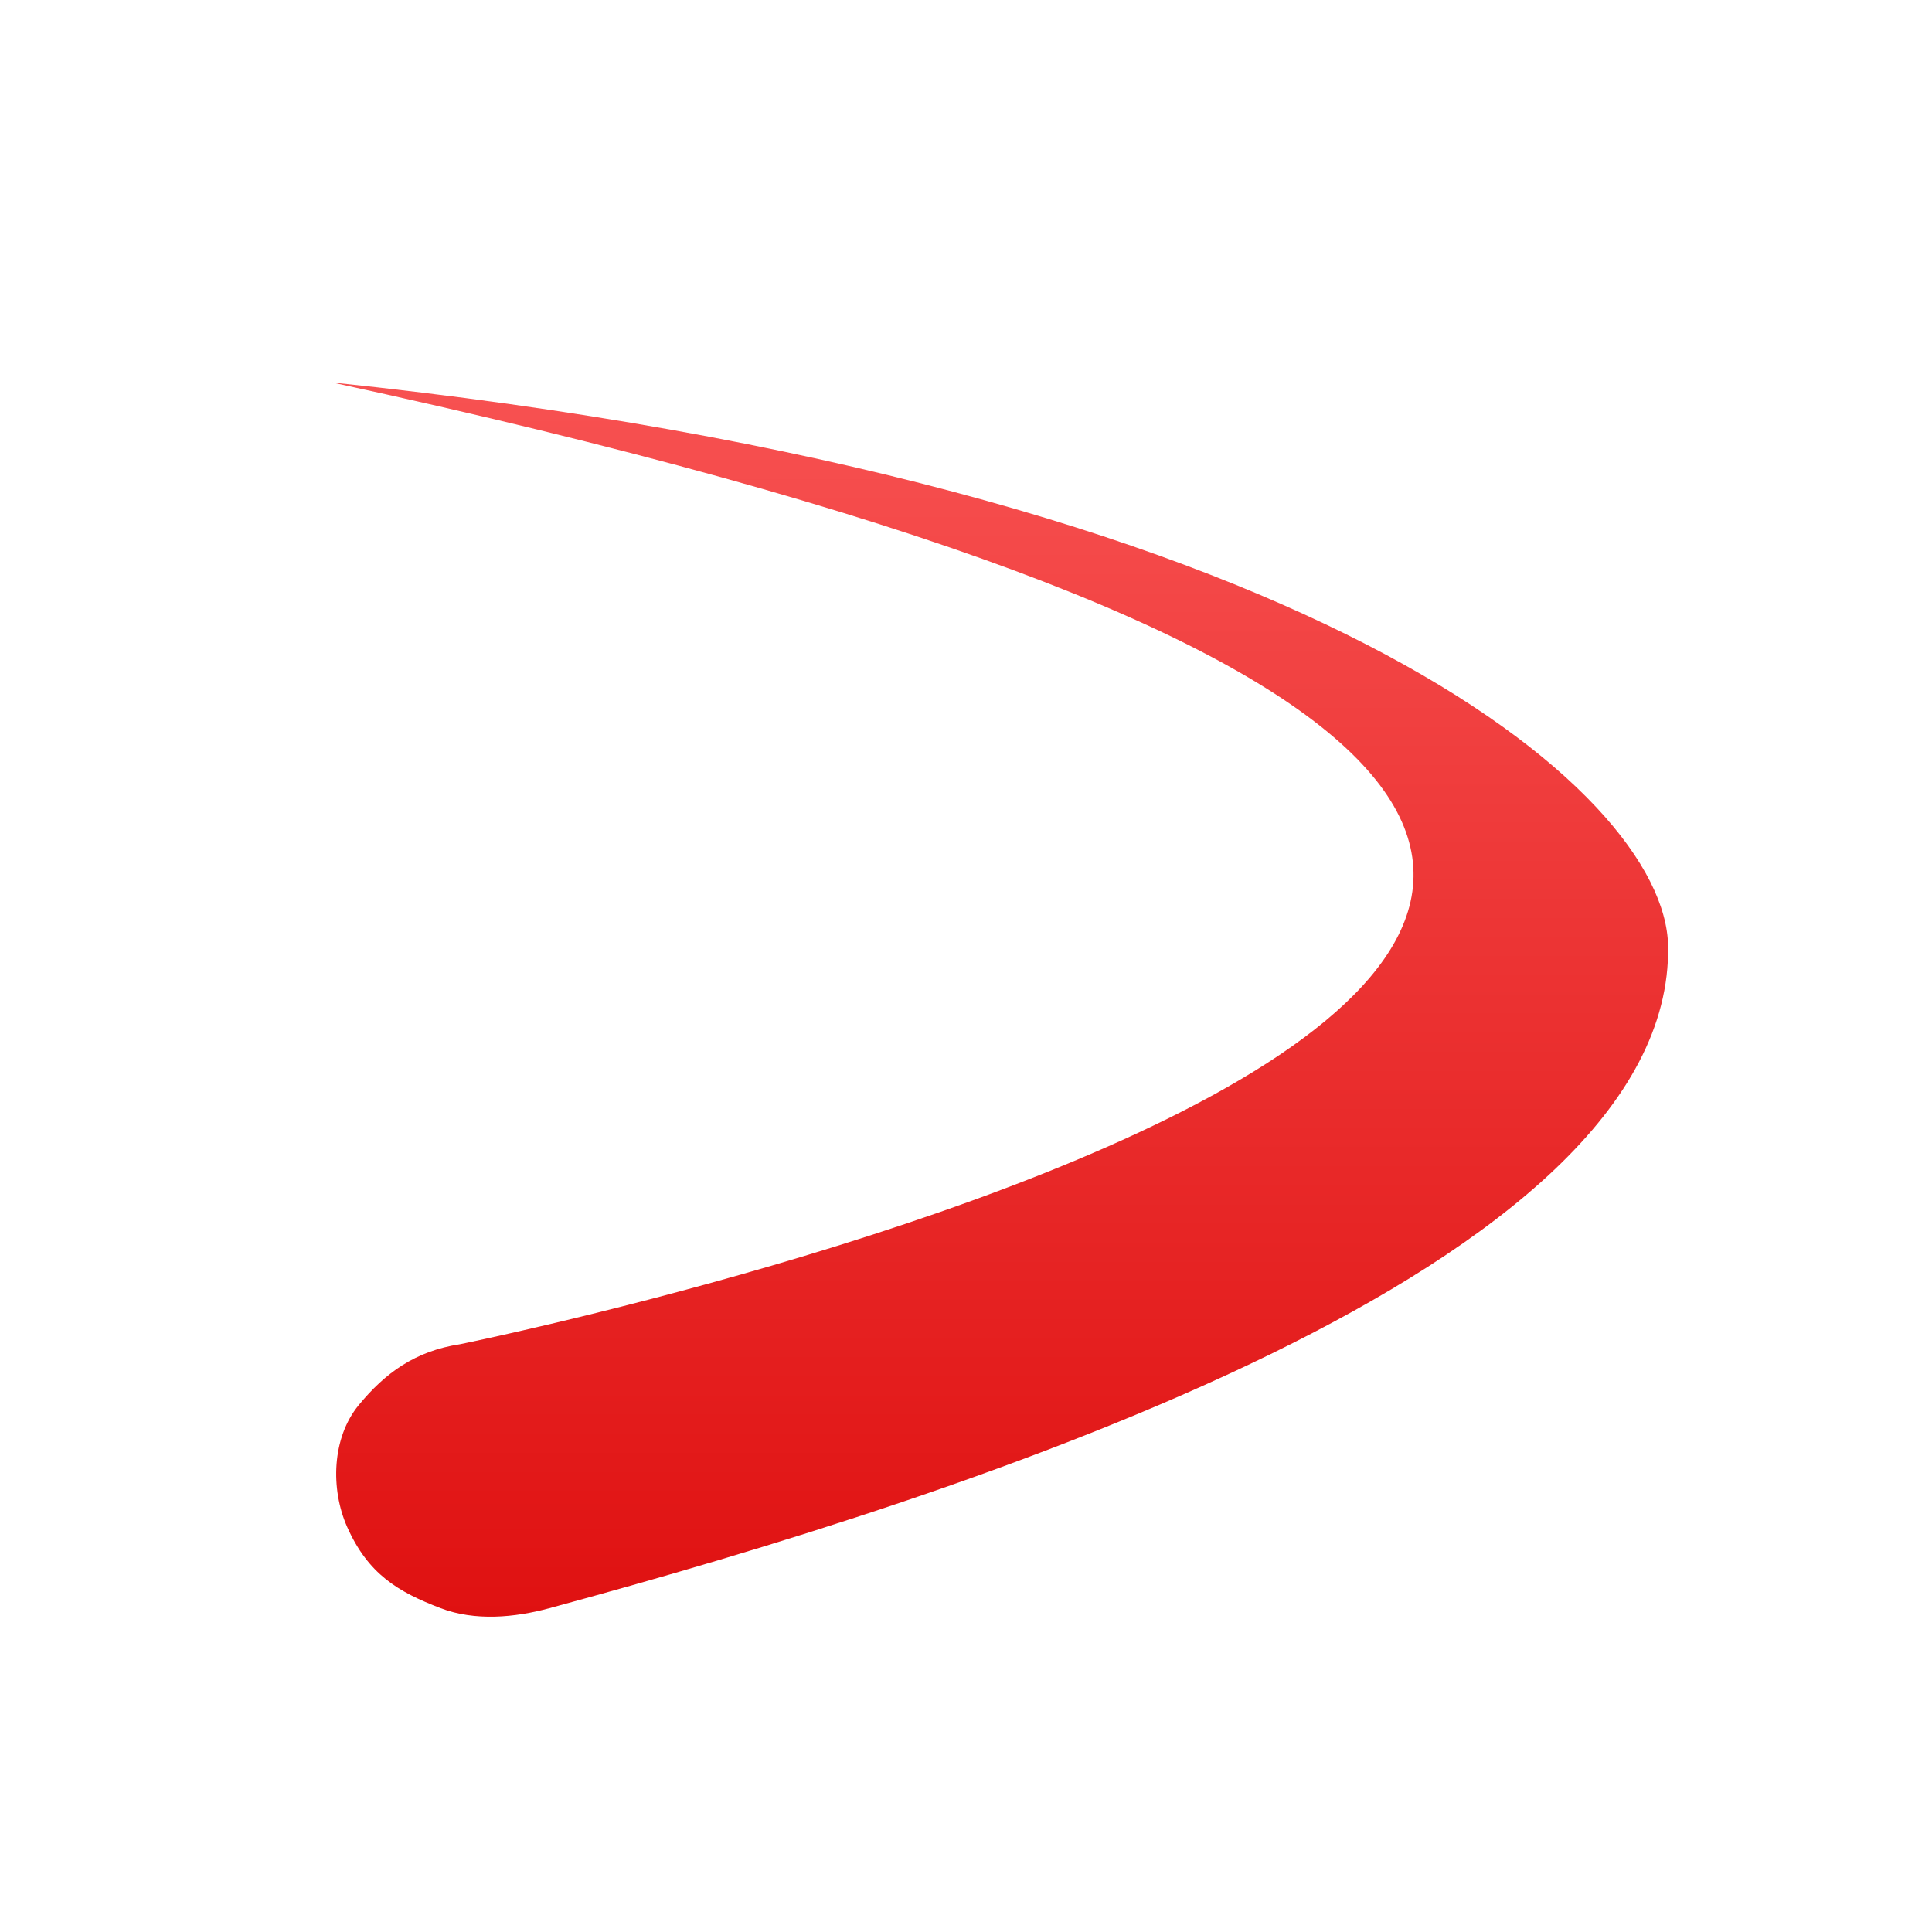 <svg xmlns="http://www.w3.org/2000/svg" xmlns:xlink="http://www.w3.org/1999/xlink" width="64" height="64" viewBox="0 0 64 64" version="1.1">
<defs>
<linearGradient id="linear0" gradientUnits="userSpaceOnUse" x1="0" y1="0" x2="0" y2="1" gradientTransform="matrix(56,0,0,64,4,0)">
<stop offset="0" style="stop-color:#ff6666;stop-opacity:1;"/>
<stop offset="1" style="stop-color:#d90000;stop-opacity:1;"/>
</linearGradient>
</defs>
<g id="surface1">
<path style=" stroke:none;fill-rule:nonzero;fill:url(#linear0);" d="M 10.992 12.668 C 89.066 29.586 15.23 44.531 15.23 44.531 C 13.77 44.754 12.766 45.469 11.879 46.551 C 10.992 47.633 10.945 49.332 11.5 50.582 C 12.195 52.145 13.188 52.734 14.598 53.273 C 15.734 53.707 17.047 53.586 18.199 53.273 C 32.227 49.469 55.434 41.992 55.258 31.34 C 55.176 26.199 43.422 16.051 10.992 12.668 Z M 10.992 12.668 "/>
</g>
</svg>

